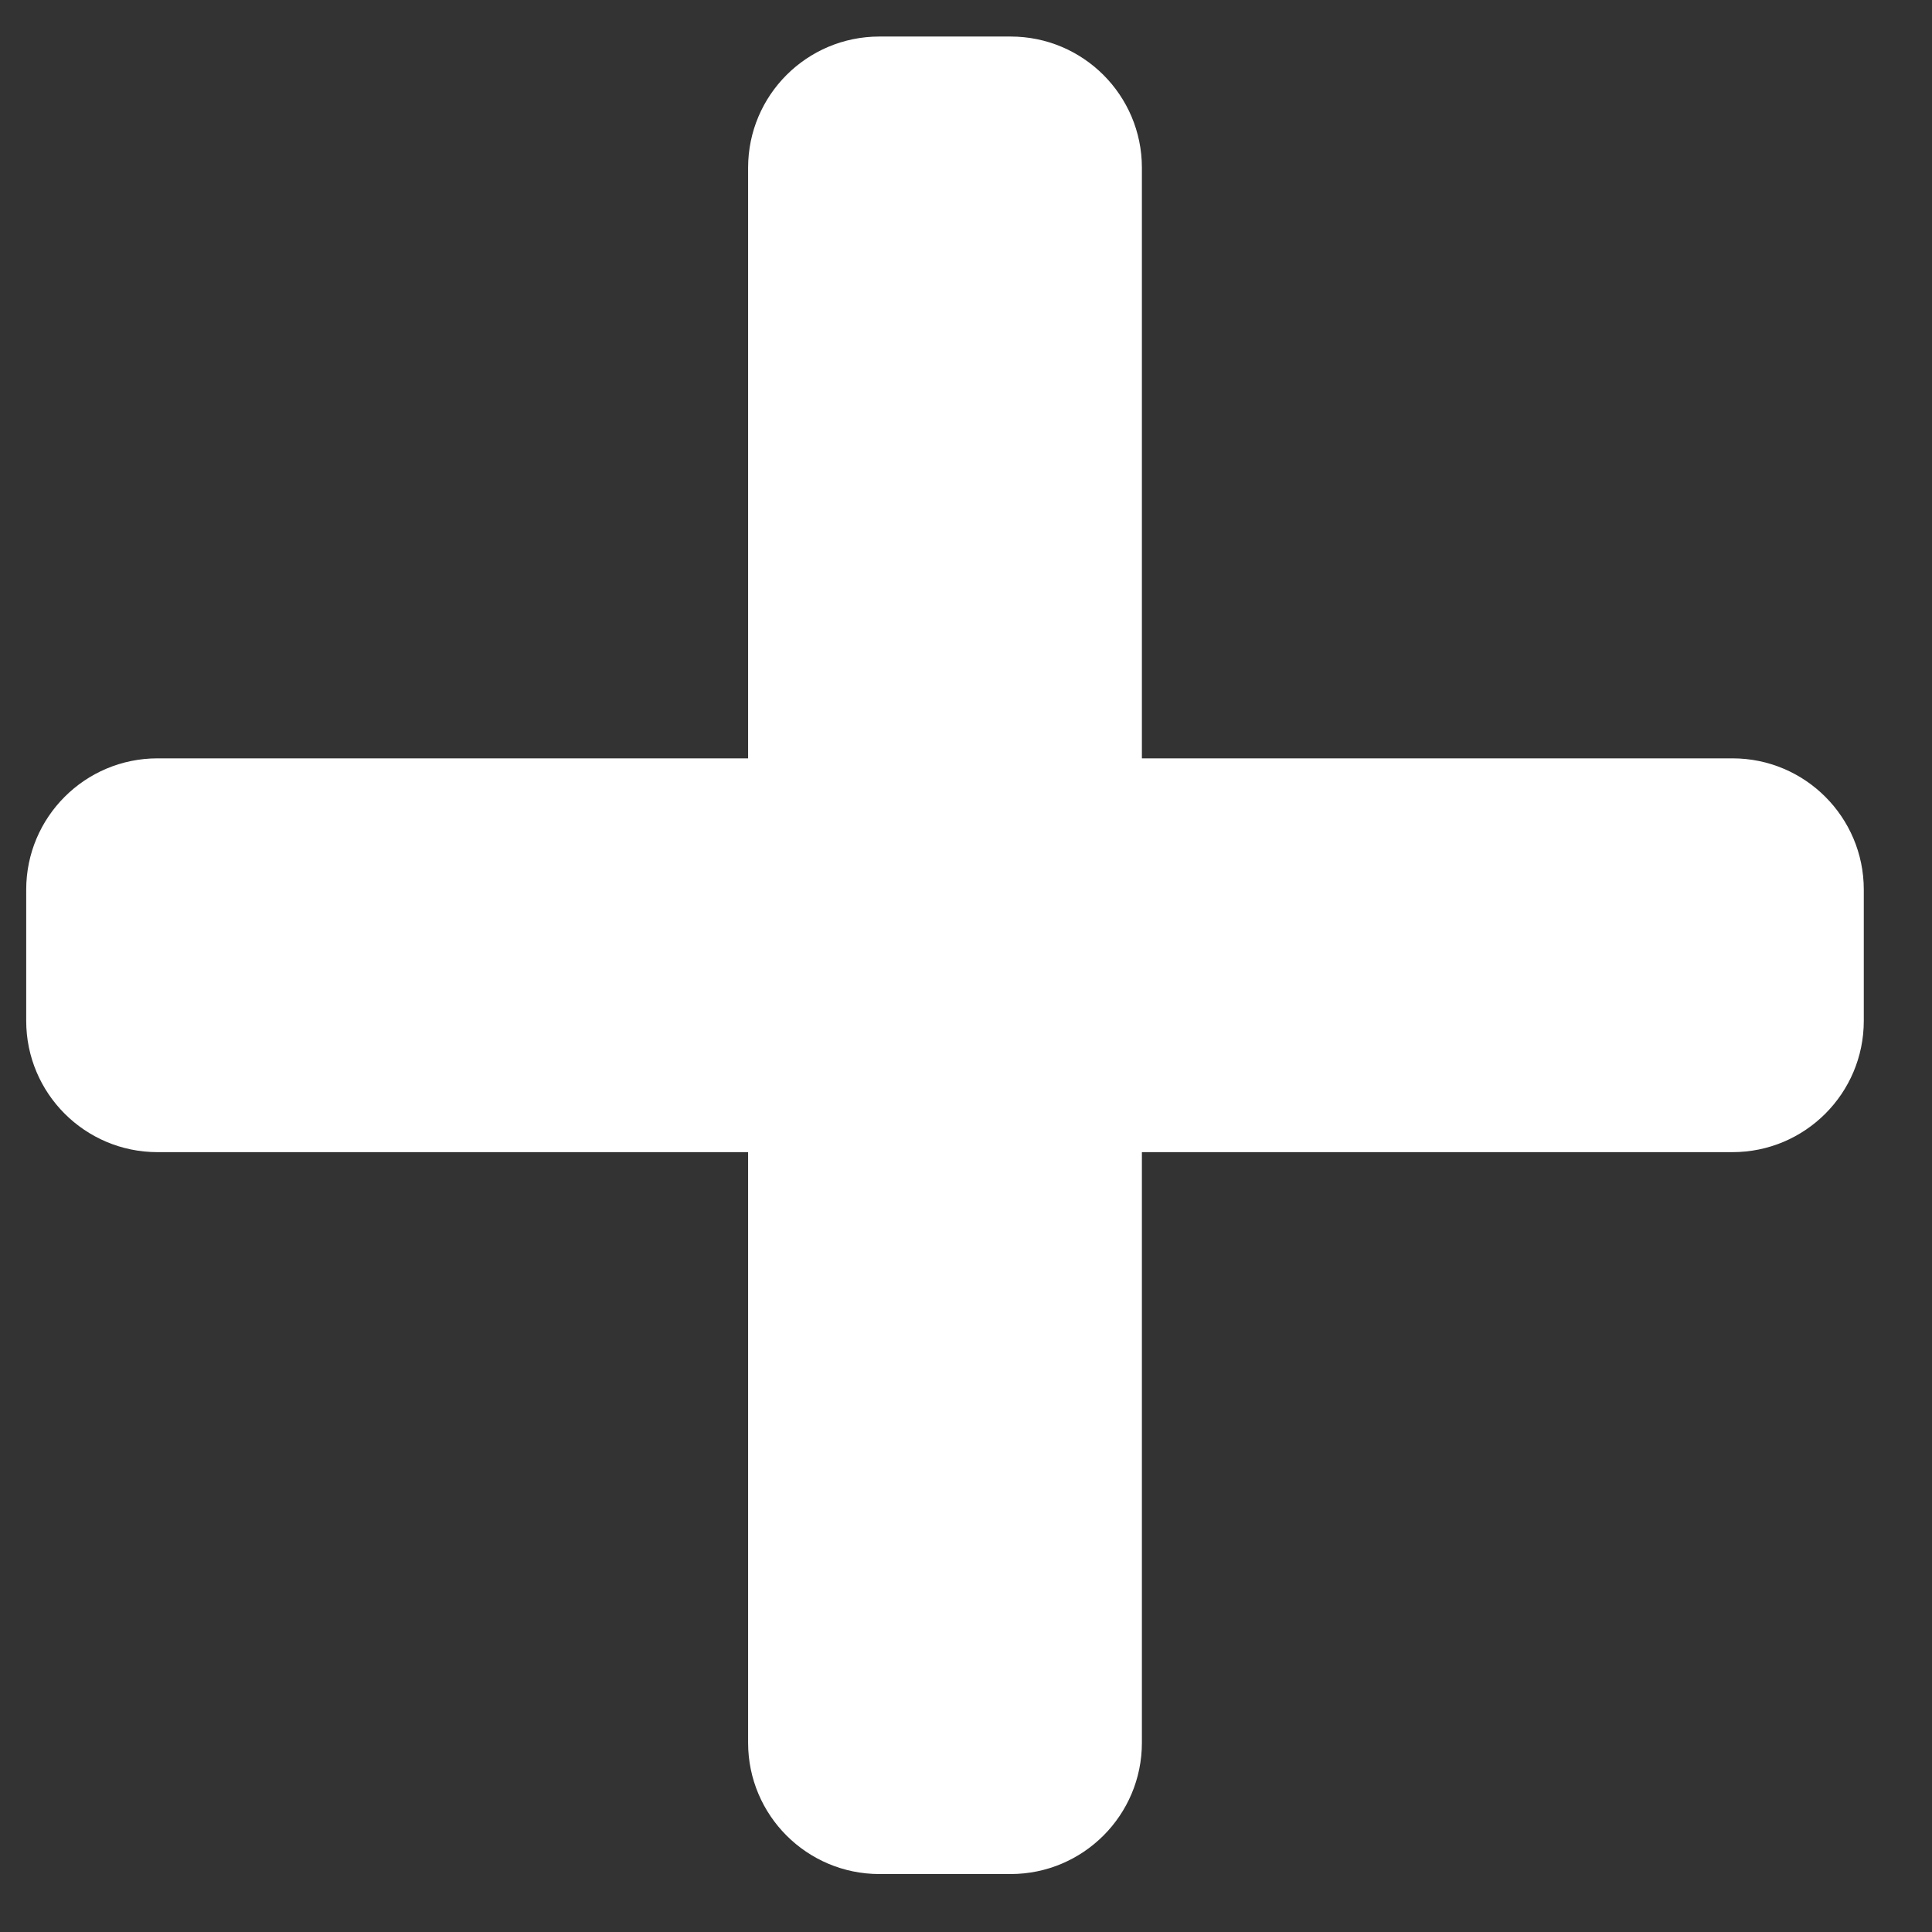 <svg width="23" height="23" viewBox="0 0 23 23" fill="none" xmlns="http://www.w3.org/2000/svg">
<rect x="0" y="0" width="23" height="23" fill="#333333" stroke="none"/>
<path d="M20.625 9.028H13.594V1.997C13.594 1.134 12.894 0.435 12.031 0.435H10.469C9.606 0.435 8.906 1.134 8.906 1.997V9.028H1.875C1.012 9.028 0.312 9.728 0.312 10.591V12.153C0.312 13.016 1.012 13.716 1.875 13.716H8.906V20.747C8.906 21.61 9.606 22.31 10.469 22.31H12.031C12.894 22.31 13.594 21.61 13.594 20.747V13.716H20.625C21.488 13.716 22.188 13.016 22.188 12.153V10.591C22.188 9.728 21.488 9.028 20.625 9.028Z" fill="white"/>
</svg>
